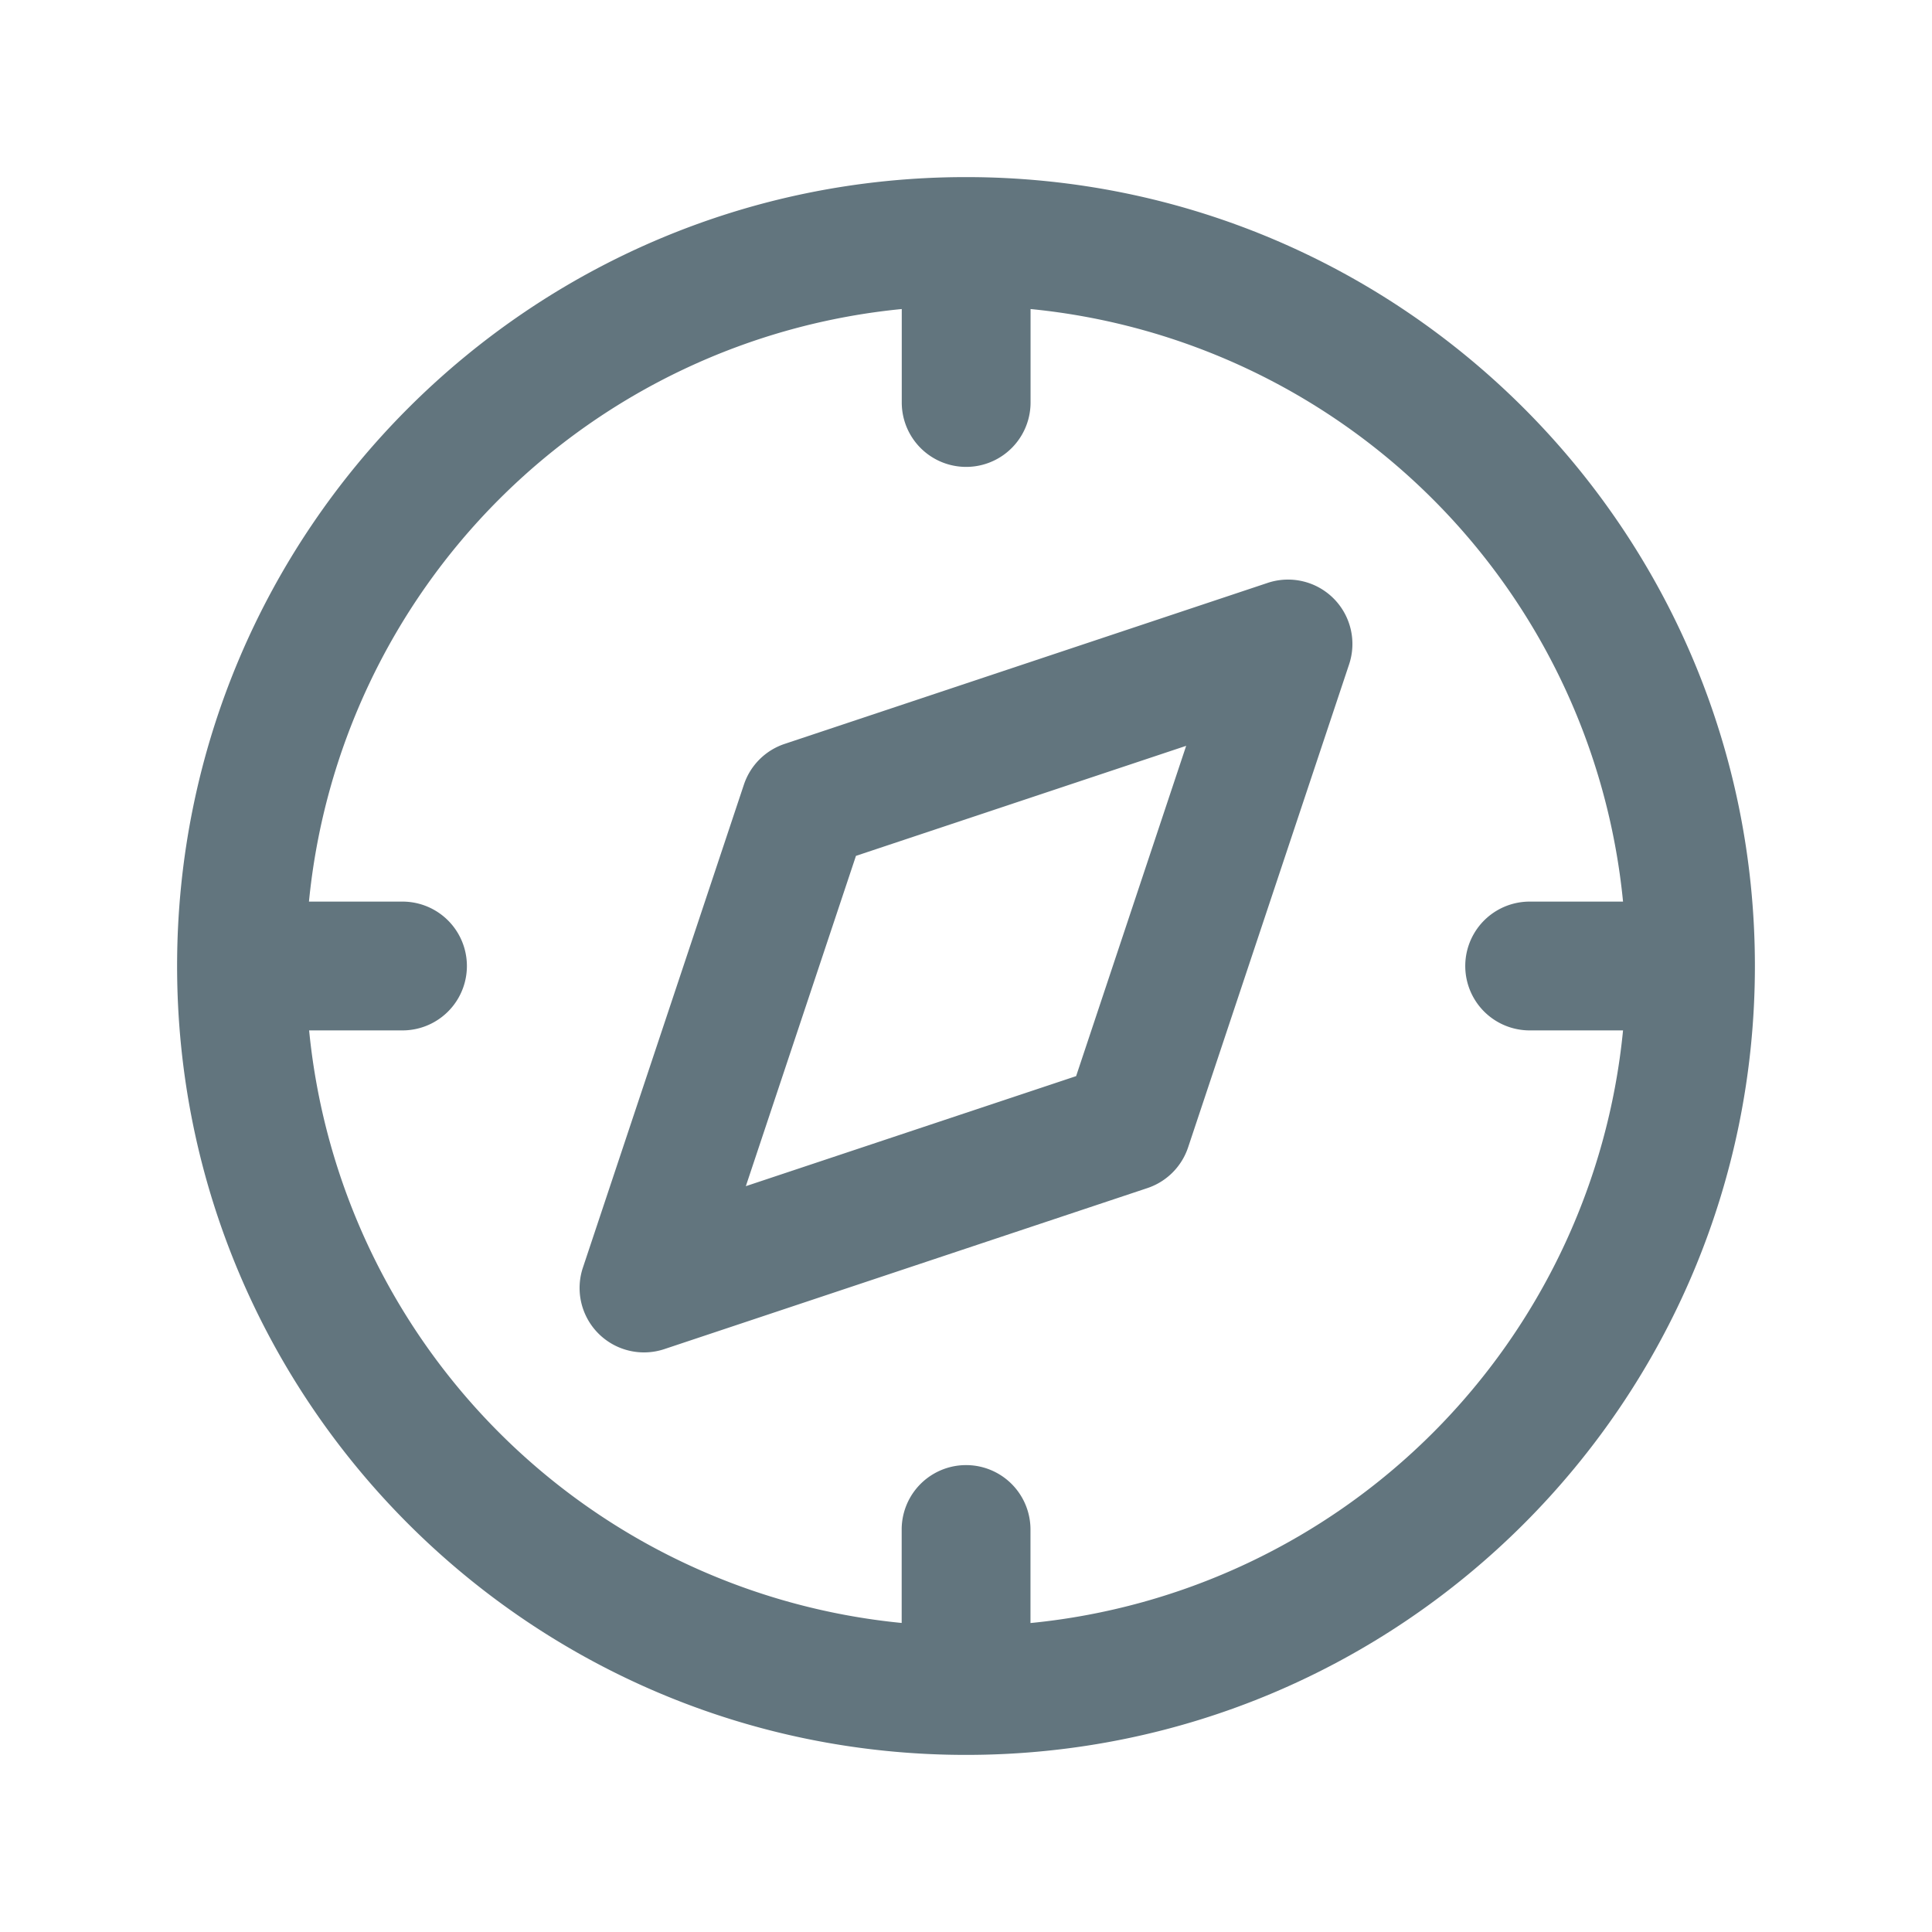 <svg xmlns="http://www.w3.org/2000/svg" fill="none" viewBox="0 0 24 24"><path fill="#62757E" fill-rule="evenodd" d="M3.839 11.2H5a.8.8 0 0 1 0 1.6H3.84a8.2 8.2 0 0 0 7.361 7.361V19a.8.8 0 1 1 1.6 0v1.162a8.2 8.2 0 0 0 7.361-7.362h-1.16a.8.8 0 1 1 0-1.6h1.16a8.2 8.2 0 0 0-7.36-7.361V5a.8.8 0 0 1-1.6 0V3.839A8.2 8.2 0 0 0 3.838 11.2M2.2 12c0-5.412 4.388-9.8 9.8-9.8s9.8 4.388 9.8 9.8-4.387 9.8-9.8 9.8c-5.412 0-9.8-4.388-9.8-9.8m14.366-4.566a.8.8 0 0 1 .193.819l-2 6a.8.8 0 0 1-.506.506l-6 2a.8.8 0 0 1-1.012-1.012l2-6a.8.8 0 0 1 .506-.506l6-2a.8.8 0 0 1 .819.193m-5.933 3.198-1.368 4.103 4.103-1.367 1.367-4.103z" clip-rule="evenodd"/></svg>